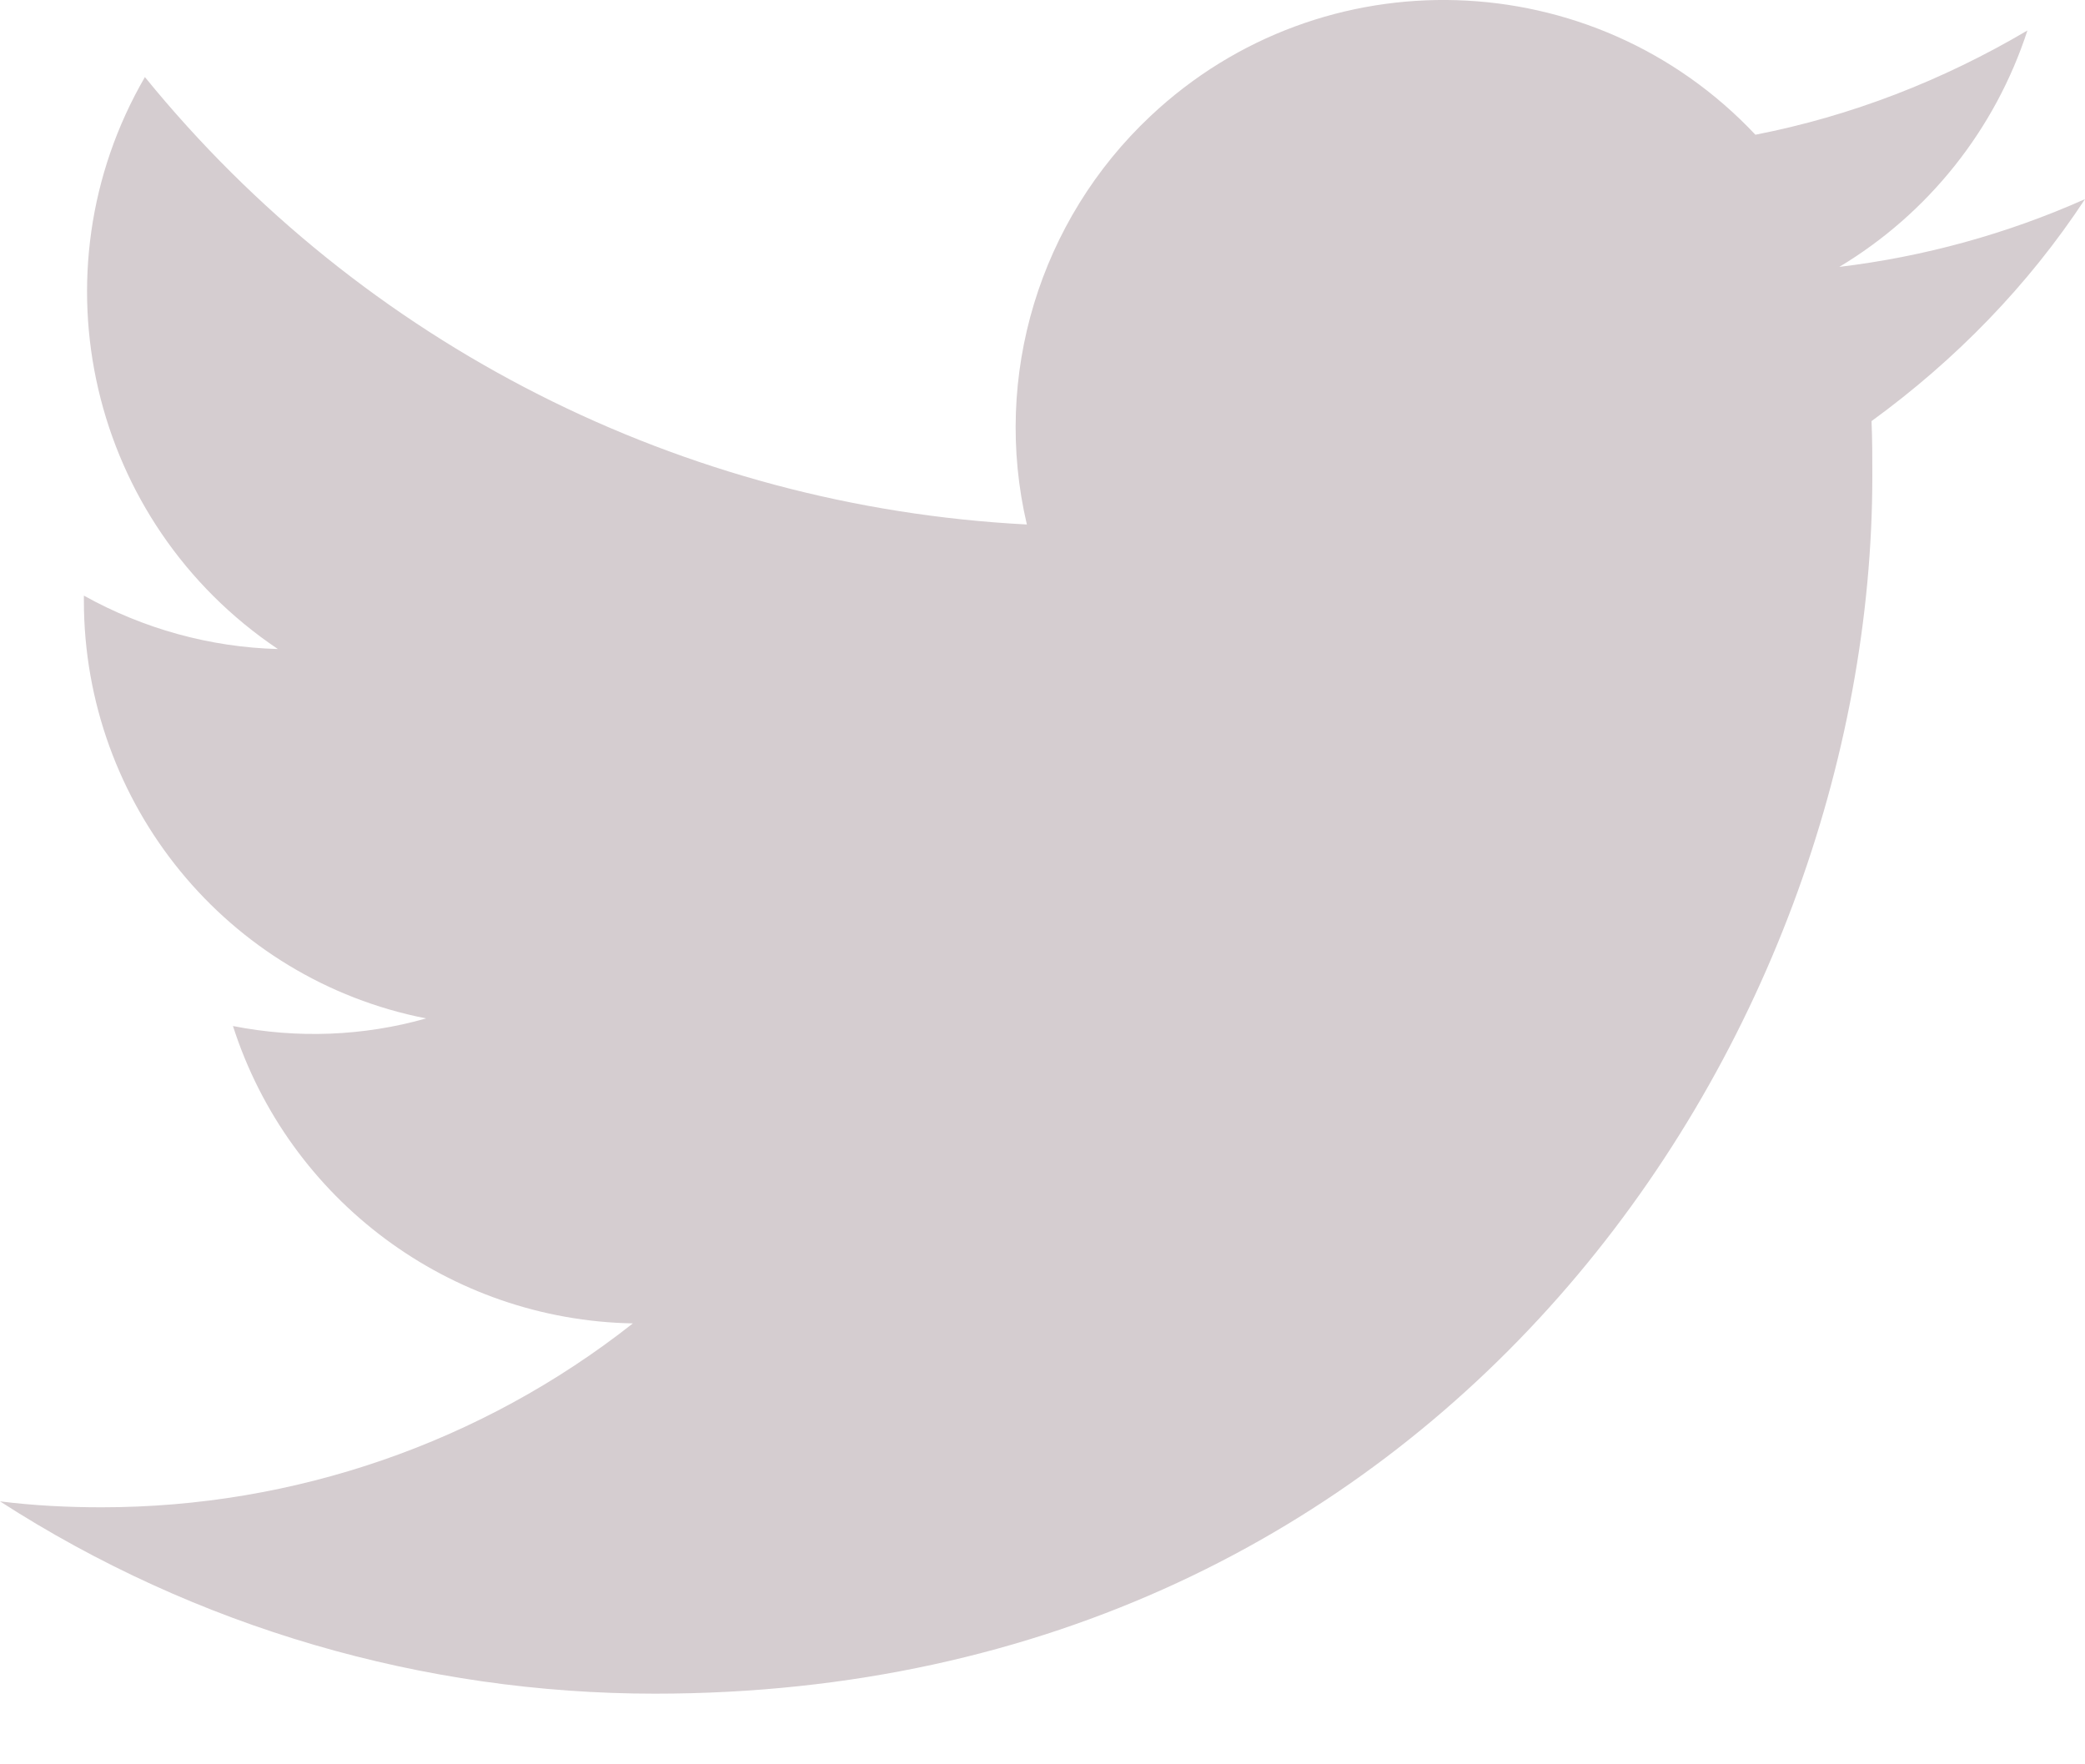 <svg width="26" height="22" viewBox="0 0 26 22" fill="none" xmlns="http://www.w3.org/2000/svg">
<path d="M23.338 5.251C23.348 5.483 23.348 5.705 23.348 5.937C23.348 12.984 17.981 21.119 8.167 21.119C5.282 21.119 2.44 20.295 0 18.721C0.423 18.774 0.845 18.795 1.268 18.795C3.666 18.795 6.001 17.992 7.892 16.502C5.61 16.46 3.603 14.97 2.905 12.794C3.708 12.952 4.532 12.921 5.314 12.699C2.831 12.213 1.046 10.026 1.046 7.49C1.046 7.469 1.046 7.448 1.046 7.427C1.785 7.839 2.62 8.071 3.465 8.093C1.12 6.518 0.391 3.402 1.807 0.961C4.522 4.3 8.515 6.318 12.805 6.54C12.371 4.691 12.963 2.747 14.347 1.447C16.492 -0.571 19.872 -0.465 21.89 1.68C23.084 1.447 24.225 1.004 25.282 0.38C24.88 1.616 24.046 2.662 22.936 3.328C23.993 3.201 25.028 2.916 26 2.483C25.292 3.56 24.384 4.49 23.338 5.251Z" fill="#D5CDD0"/>
</svg>
